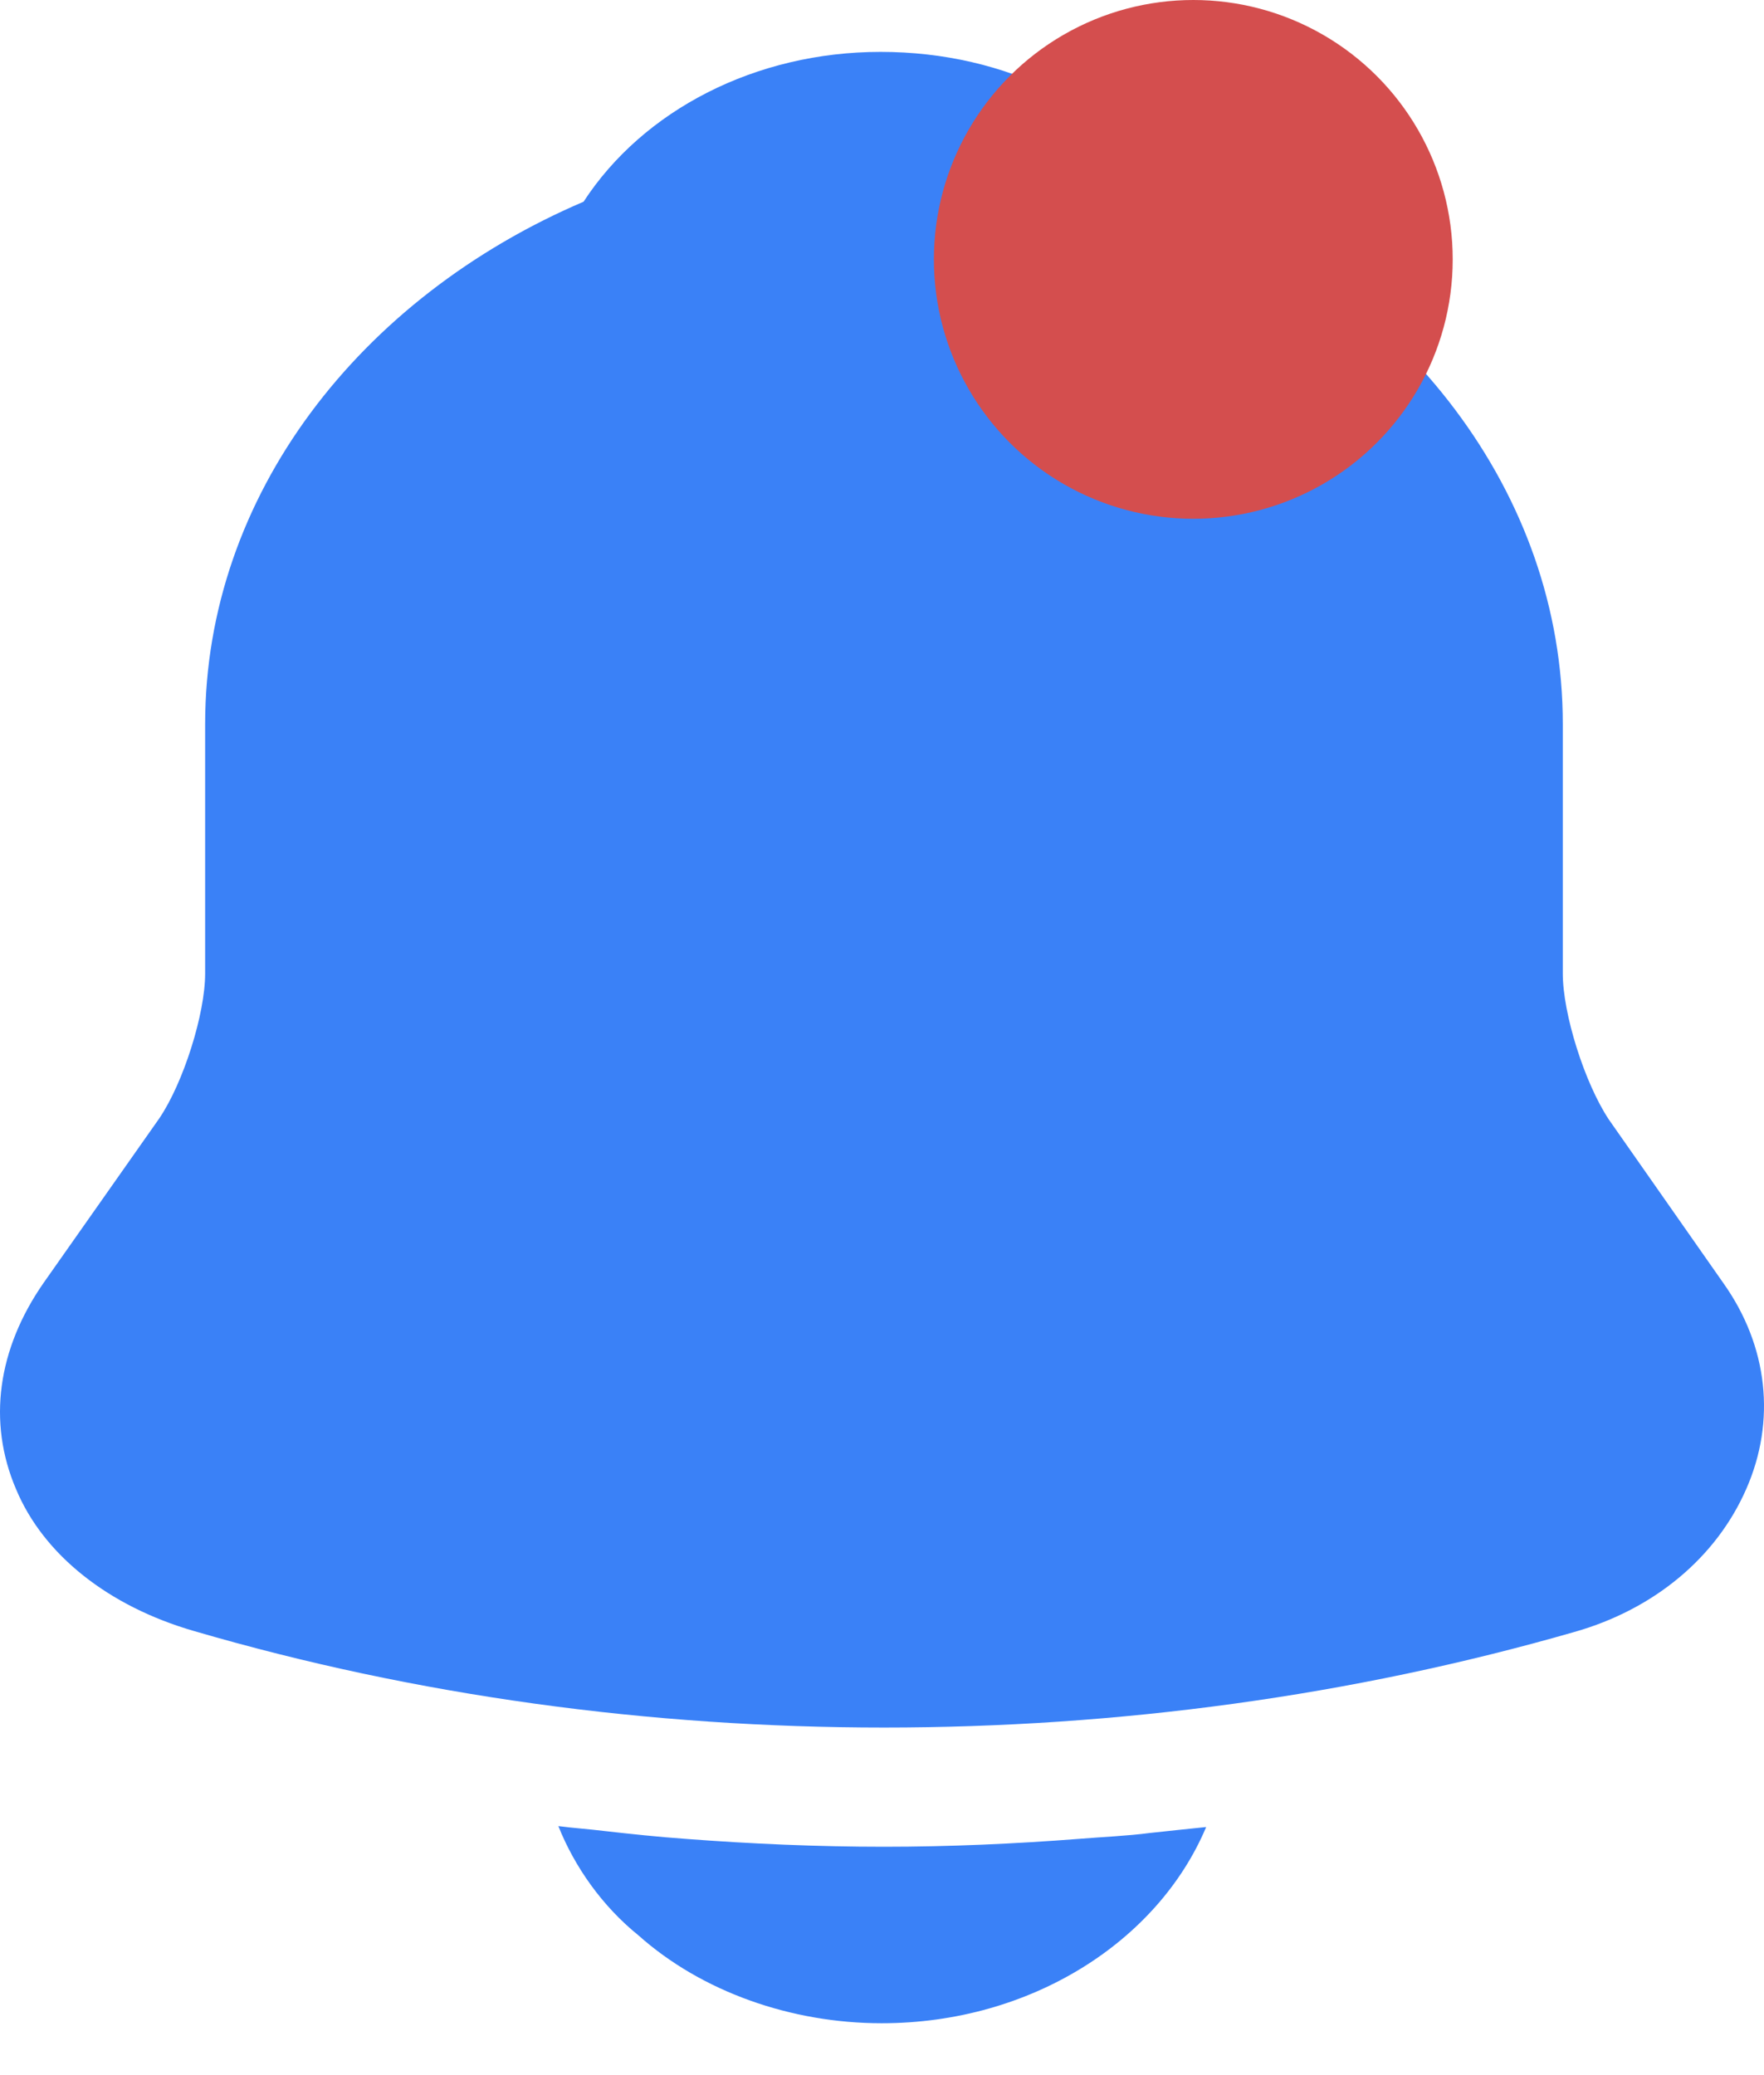 <svg width="17" height="20" viewBox="0 0 17 20" fill="none" xmlns="http://www.w3.org/2000/svg">
<path d="M16.608 12.366L15.504 10.789C15.271 10.437 15.061 9.772 15.061 9.383V6.979C15.061 4.747 13.536 2.818 11.337 1.916C10.763 1.042 9.702 0.5 8.486 0.5C7.282 0.5 6.199 1.061 5.624 1.944C3.469 2.866 1.977 4.775 1.977 6.979V9.383C1.977 9.772 1.767 10.437 1.535 10.779L0.419 12.366C-0.023 13.002 -0.122 13.705 0.154 14.351C0.419 14.988 1.049 15.482 1.867 15.719C4.011 16.346 6.265 16.65 8.519 16.65C10.774 16.65 13.028 16.346 15.172 15.729C15.945 15.51 16.542 15.007 16.829 14.351C17.117 13.696 17.04 12.974 16.608 12.366Z" fill="#3A81F7"/>
<path d="M11.624 17.609C11.16 18.711 9.934 19.5 8.497 19.5C7.624 19.5 6.762 19.196 6.154 18.654C5.801 18.369 5.536 17.989 5.381 17.6C5.525 17.619 5.668 17.628 5.823 17.647C6.077 17.676 6.342 17.704 6.607 17.723C7.237 17.771 7.878 17.799 8.519 17.799C9.149 17.799 9.779 17.771 10.398 17.723C10.63 17.704 10.862 17.695 11.083 17.666C11.26 17.647 11.437 17.628 11.624 17.609Z" fill="#3A81F7"/>
<circle cx="11.5" cy="2.5" r="2.5" fill="#D44E4E"/>
<circle cx="11.5" cy="2.5" r="1.875" fill="#D44E4E"/>
</svg>
